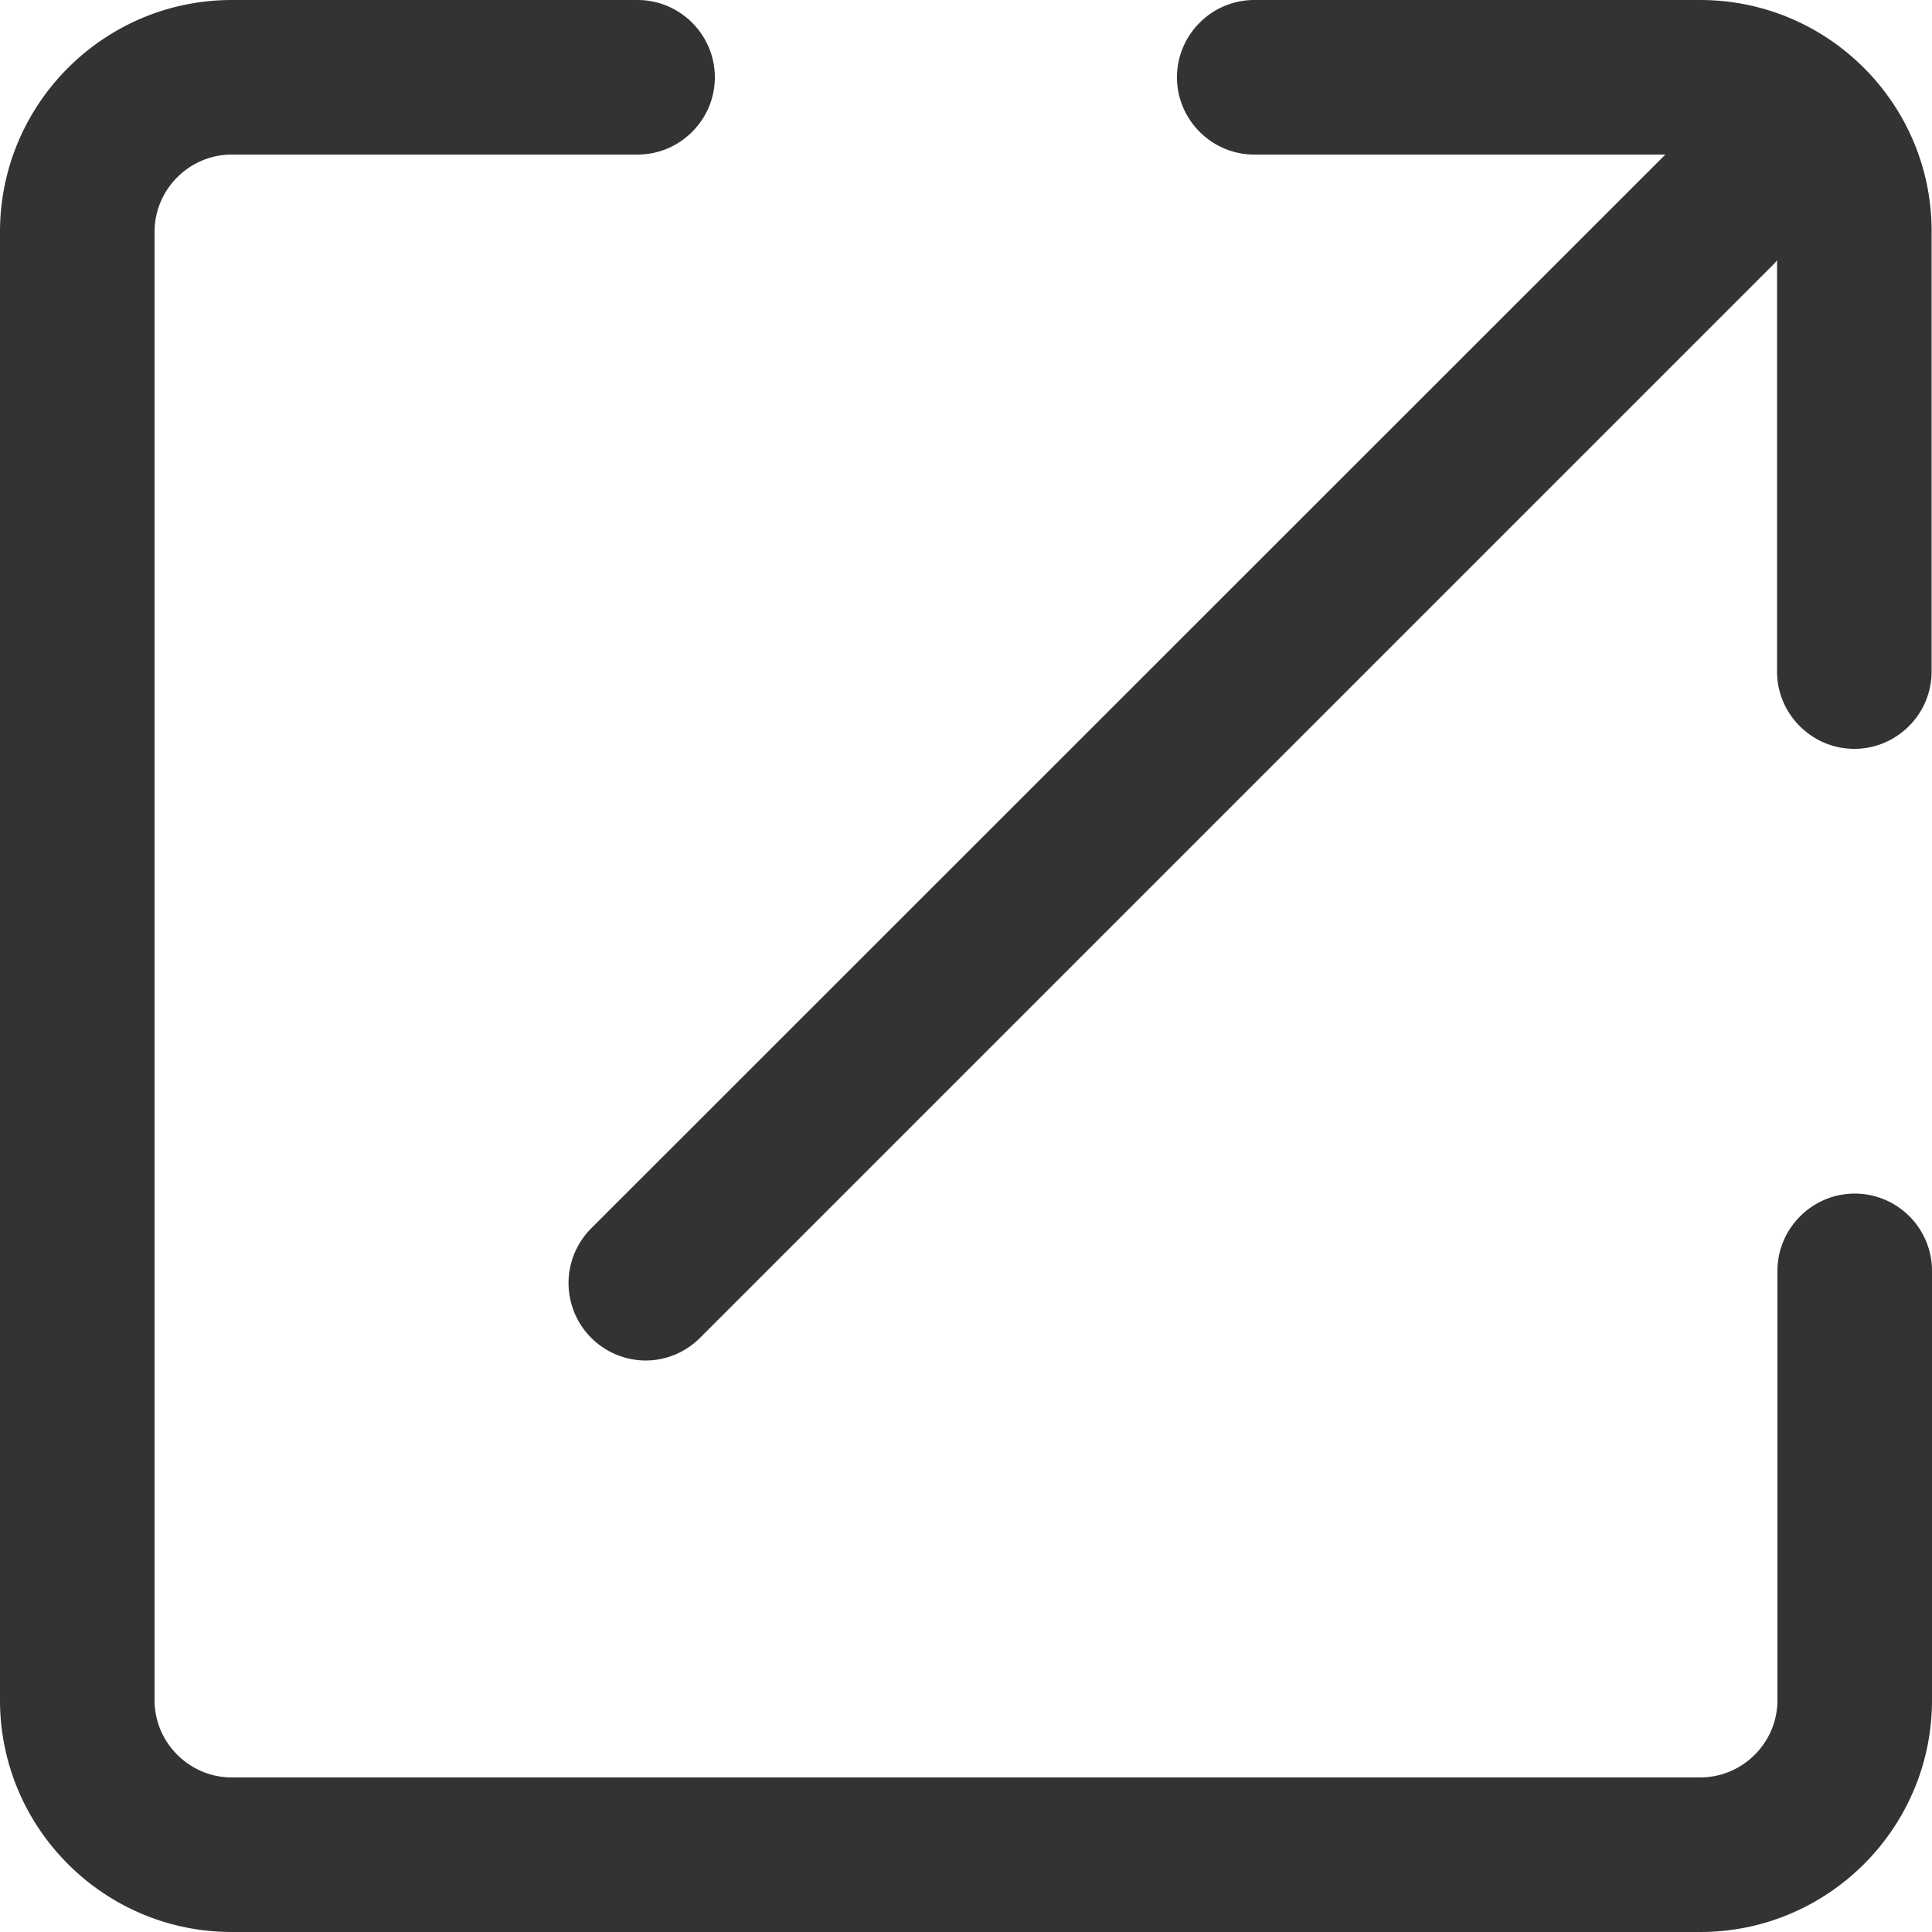 <?xml version="1.0" standalone="no"?><!DOCTYPE svg PUBLIC "-//W3C//DTD SVG 1.1//EN" "http://www.w3.org/Graphics/SVG/1.1/DTD/svg11.dtd"><svg class="icon" width="200px" height="200.00px" viewBox="0 0 1024 1024" version="1.1" xmlns="http://www.w3.org/2000/svg"><path fill="#333333" d="M901.12 0H664.781c-22.528 0-40.96 18.432-40.96 40.96s18.432 40.96 40.96 40.96H882.688L313.344 651.059a41.042 41.042 0 0 0 28.877 70.042c10.445 0 20.89-4.096 28.877-12.083l569.344-569.344c0.614-0.614 0.819-1.024 1.434-1.638v217.907c0 22.528 18.432 40.96 40.96 40.96s40.96-18.432 40.96-40.96V122.88C1024 55.091 968.909 0 901.12 0zM983.04 632.627c-22.528 0-40.96 18.432-40.96 40.96V901.12c0 22.528-18.432 40.96-40.96 40.96H122.88c-22.528 0-40.96-18.432-40.96-40.96V122.88c0-22.528 18.432-40.96 40.96-40.96h215.04c22.528 0 40.96-18.432 40.96-40.96s-18.432-40.96-40.96-40.96H122.88C55.091 0 0 55.091 0 122.88v778.24c0 67.789 55.091 122.88 122.88 122.88h778.24c67.789 0 122.88-55.091 122.88-122.88V673.587a40.96 40.96 0 0 0-40.96-40.96z" /></svg>